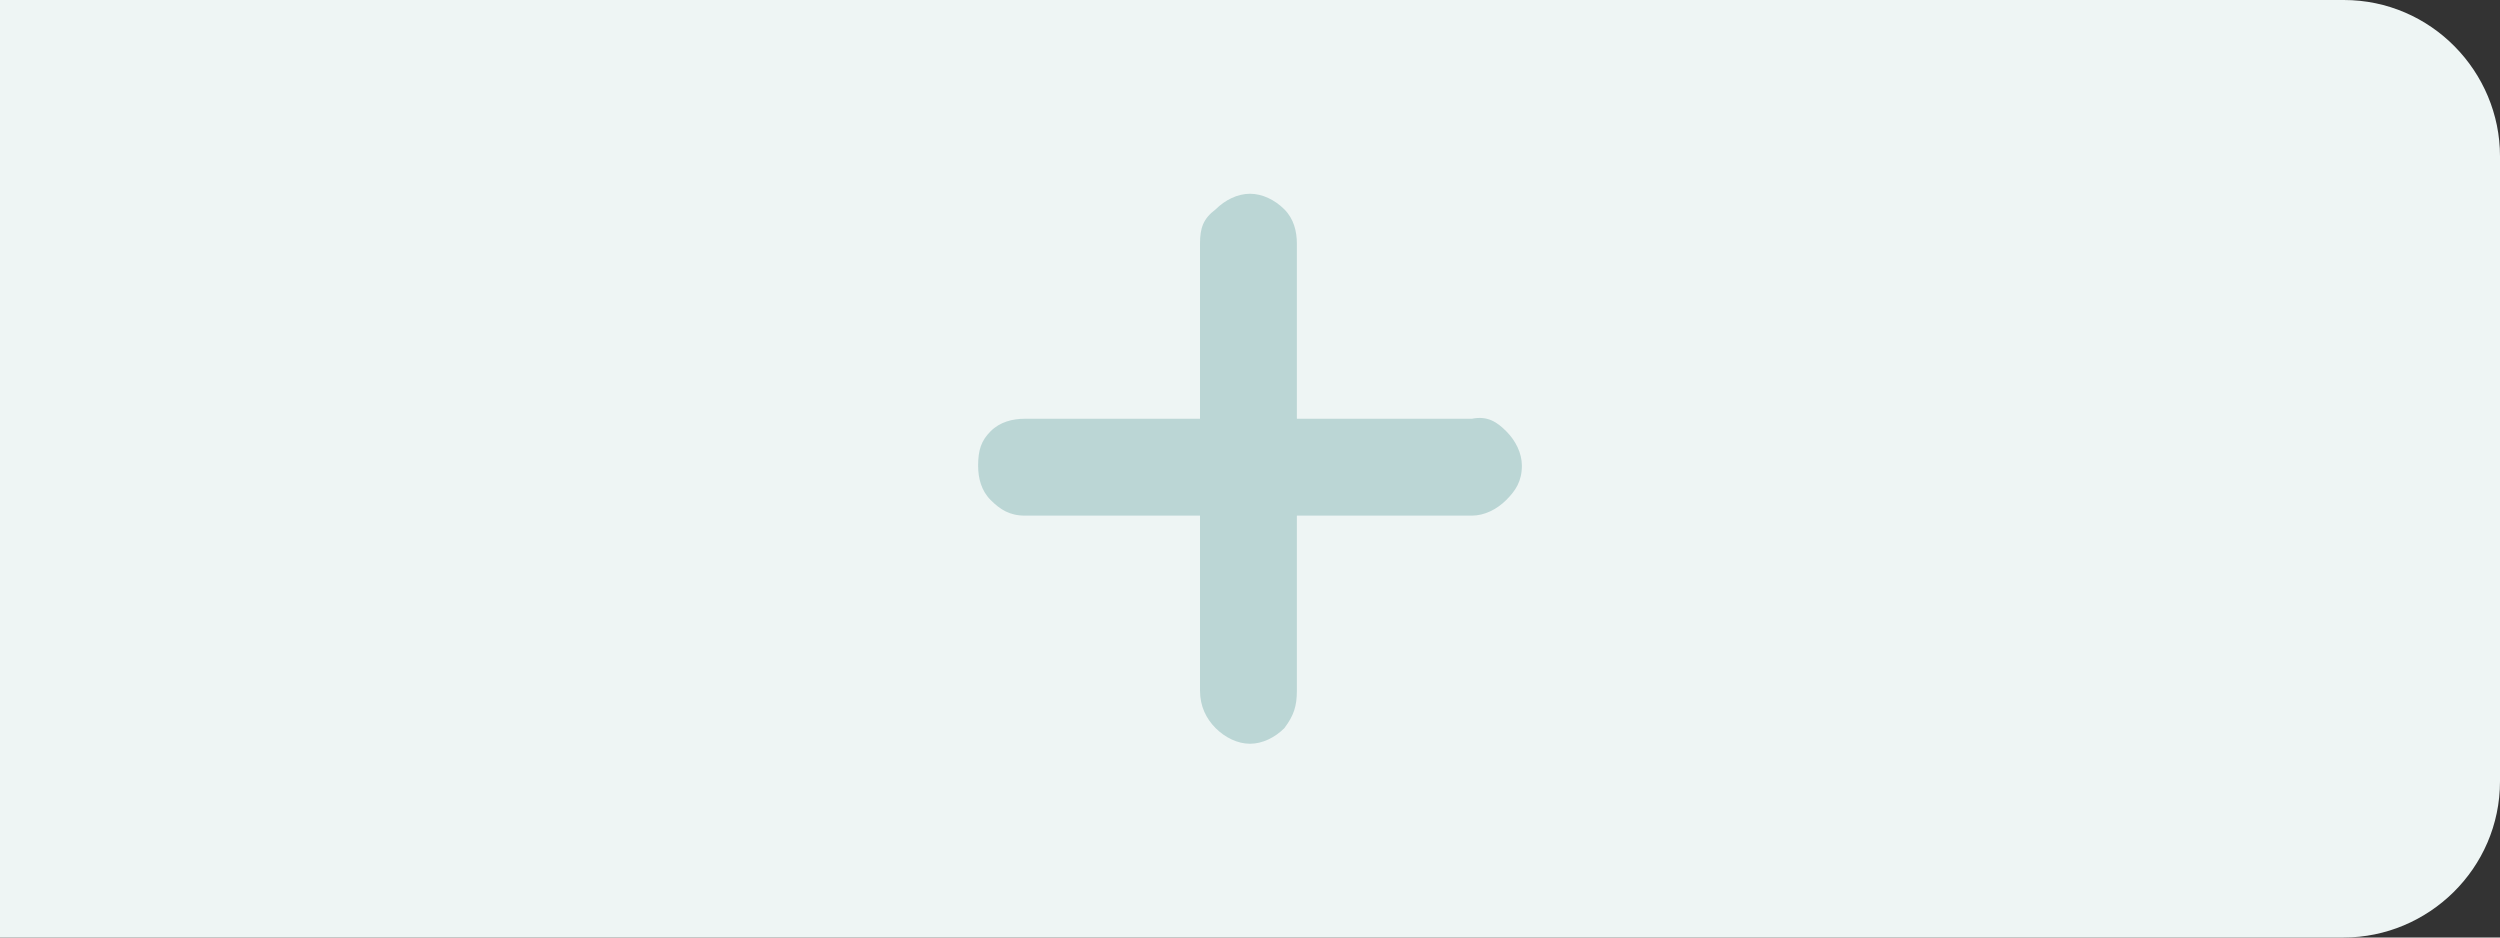 <?xml version="1.0" encoding="utf-8"?>
<!-- Generator: Adobe Illustrator 19.0.0, SVG Export Plug-In . SVG Version: 6.00 Build 0)  -->
<svg version="1.1" id="Layer_1" xmlns="http://www.w3.org/2000/svg" xmlns:xlink="http://www.w3.org/1999/xlink" x="0px" y="0px"
	 viewBox="-1959 606 80 30" style="enable-background:new -1959 606 80 30;" xml:space="preserve">
<rect x="-1959" y="606" width="80" height="30" fill="#333333" stroke="none"/>
<style type="text/css">
	.st0{fill:#EEF5F4;}
	.st1{fill:#BBD6D5;}
</style>
<path id="XMLID_139_" class="st0" d="M-1884,636h-75v-30h75c2.8,0,5,2.3,5,5v20C-1879,633.8-1881.3,636-1884,636z"/>
<g>
	<path class="st1" d="M-1910.8,619.8c0.3,0.3,0.5,0.7,0.5,1.1c0,0.5-0.2,0.8-0.5,1.1c-0.3,0.3-0.7,0.5-1.1,0.5h-5.6v5.6
		c0,0.5-0.1,0.8-0.4,1.2c-0.3,0.3-0.7,0.5-1.1,0.5s-0.8-0.2-1.1-0.5c-0.3-0.3-0.5-0.7-0.5-1.2v-5.6h-5.6c-0.5,0-0.8-0.2-1.1-0.5
		c-0.3-0.3-0.4-0.7-0.4-1.1c0-0.5,0.1-0.8,0.4-1.1c0.3-0.3,0.7-0.4,1.1-0.4h5.6v-5.6c0-0.5,0.1-0.8,0.5-1.1c0.3-0.3,0.7-0.5,1.1-0.5
		s0.8,0.2,1.1,0.5c0.3,0.3,0.4,0.7,0.4,1.1v5.6h5.6C-1911.4,619.3-1911.1,619.5-1910.8,619.8z"/>
</g>
</svg>
